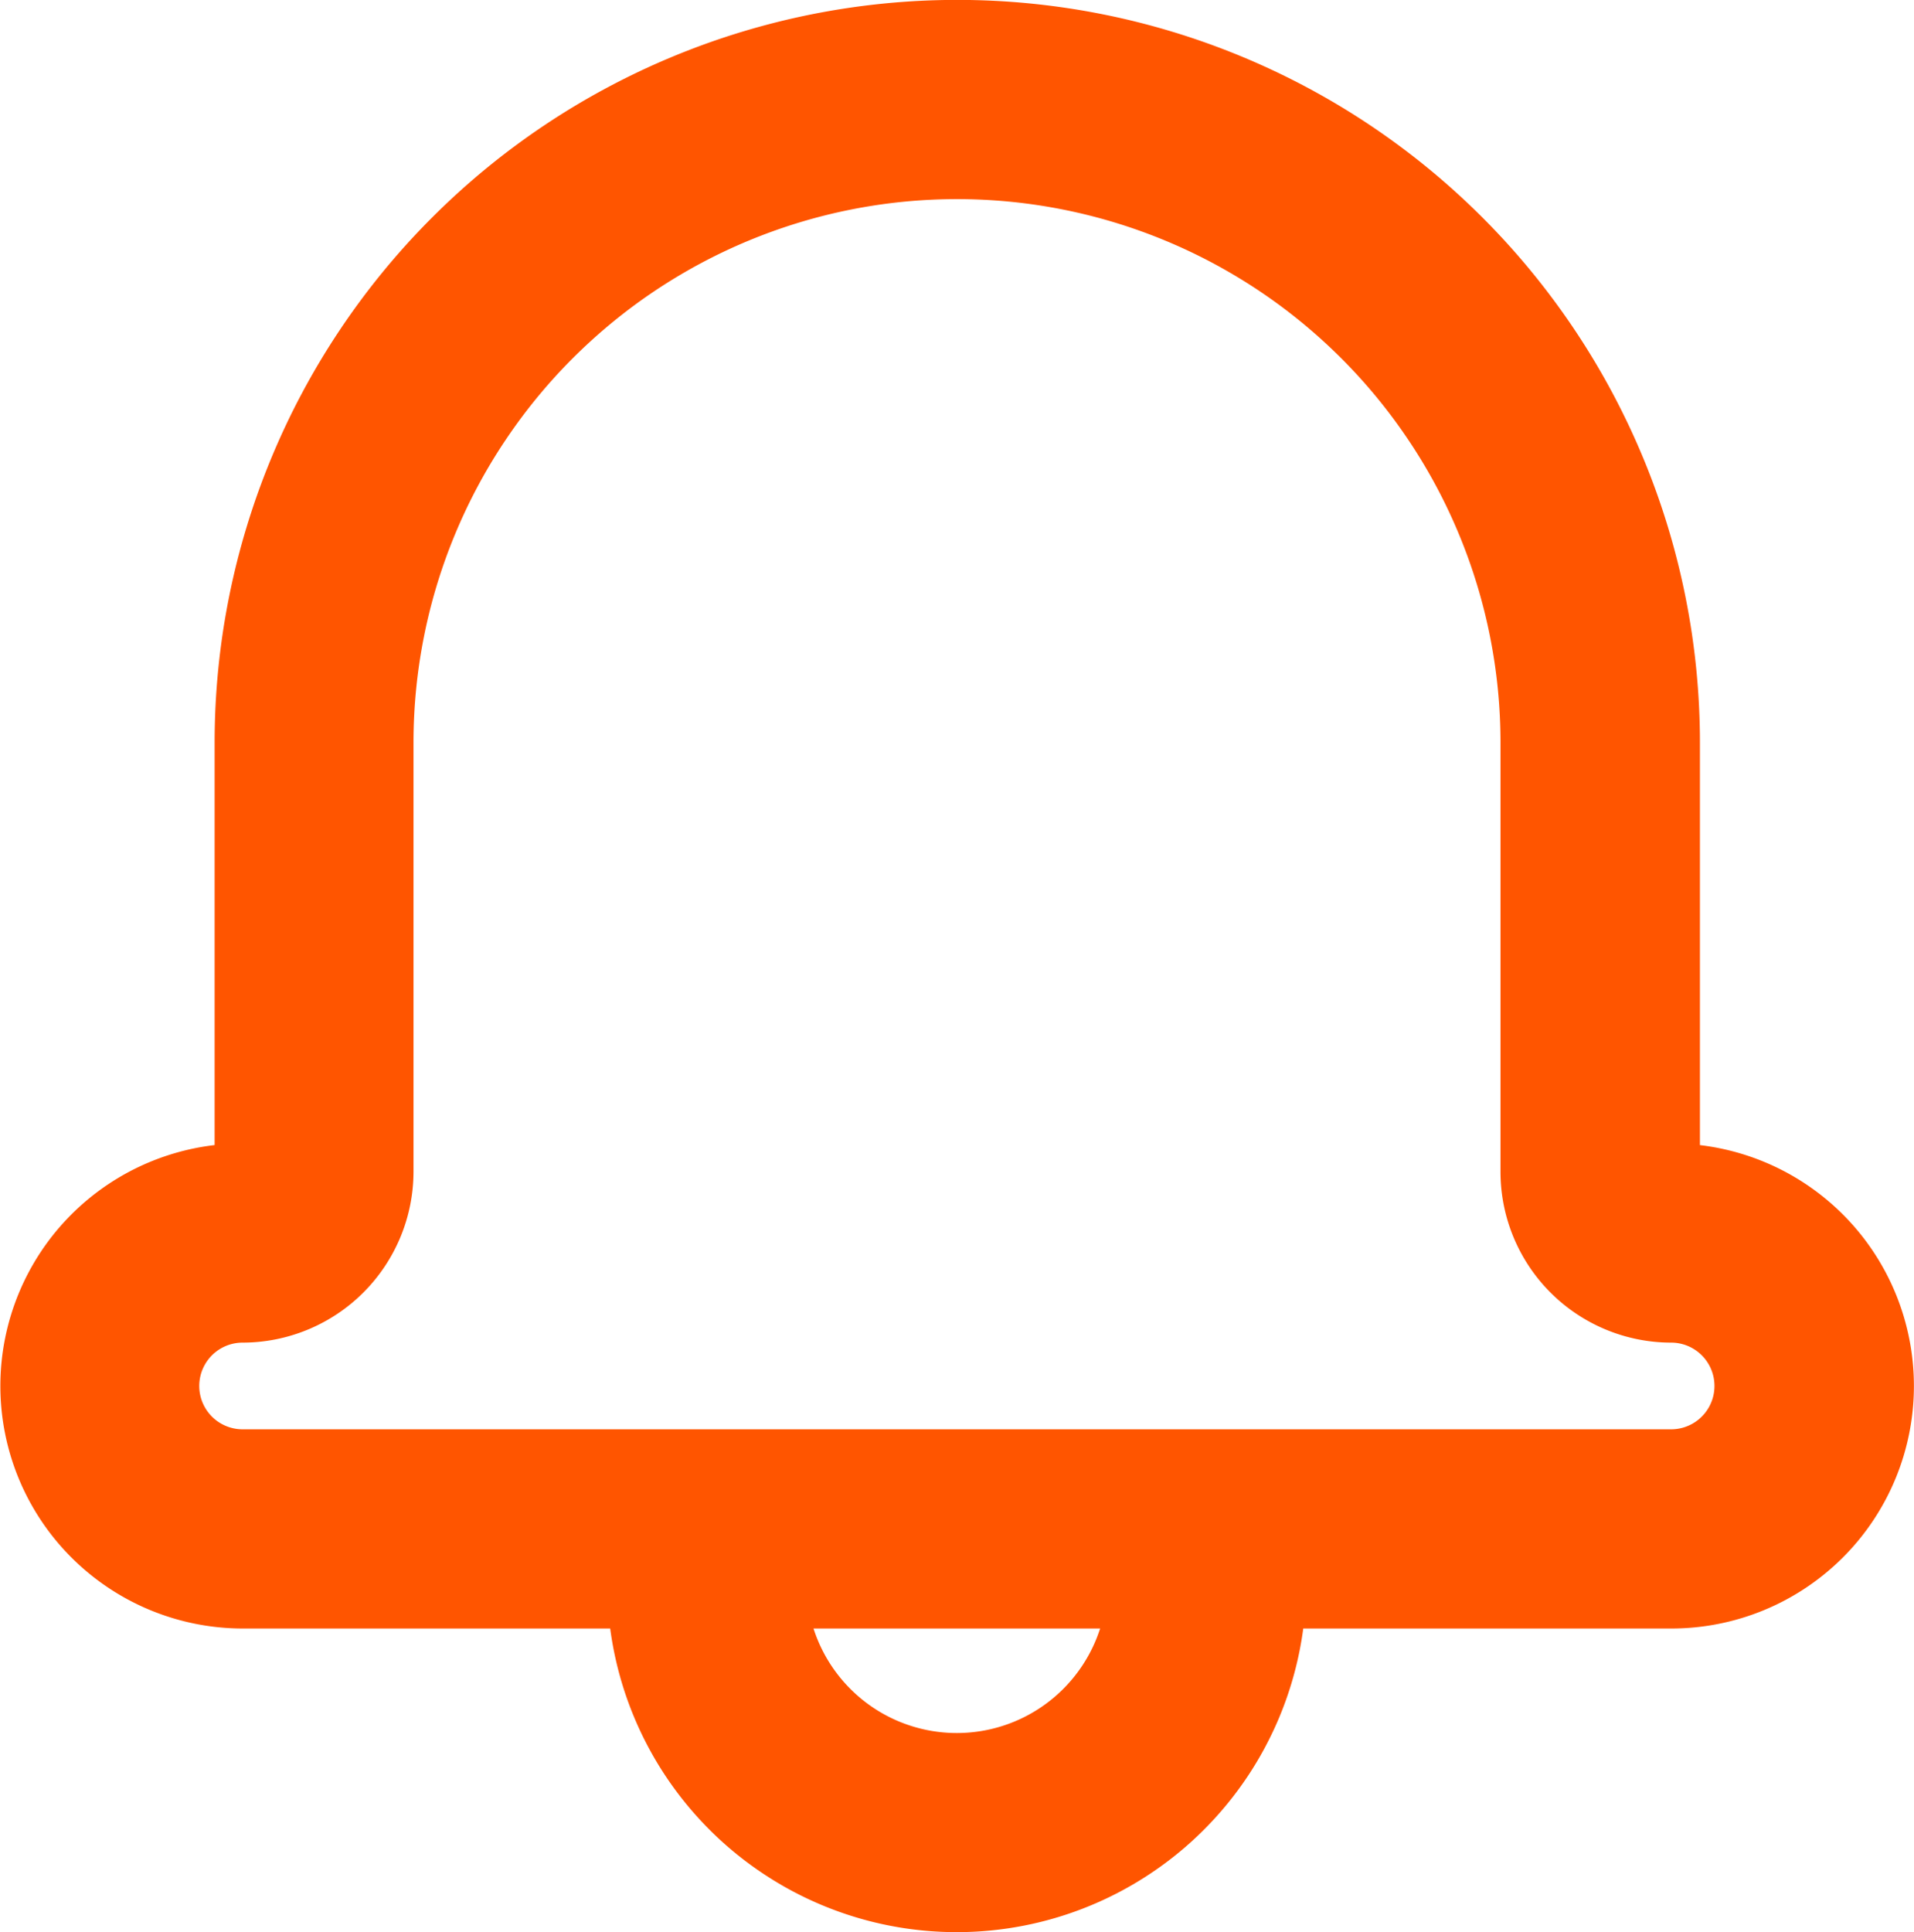 <svg xmlns="http://www.w3.org/2000/svg" width="20.806" height="21" viewBox="0 0 20.806 21">
  <g id="noun_notification_2184955" transform="translate(0.5 0.5)">
    <g id="Grupo_1445" data-name="Grupo 1445">
      <g id="Grupo_1444" data-name="Grupo 1444">
        <path id="Trazado_1502" data-name="Trazado 1502" d="M42.169,36.677a2.136,2.136,0,1,1,0,4.272H26.64a2.136,2.136,0,1,1,0-4.272.2.2,0,0,0,.193-.195v-4.66a7.573,7.573,0,0,1,15.146,0v4.66A.192.192,0,0,0,42.169,36.677Zm0,1.165a1.357,1.357,0,0,1-1.358-1.36v-4.66a6.408,6.408,0,0,0-12.816,0v4.66a1.36,1.36,0,0,1-1.358,1.36.971.971,0,1,0,0,1.942H42.166a.971.971,0,1,0,0-1.942ZM31.1,40.949h1.165a2.136,2.136,0,1,0,4.272,0H37.7a3.3,3.3,0,1,1-6.6,0Z" transform="translate(-24.5 -24.25)" fill="#f50" stroke="#f50" stroke-width="1"/>
      </g>
    </g>
  </g>
</svg>
